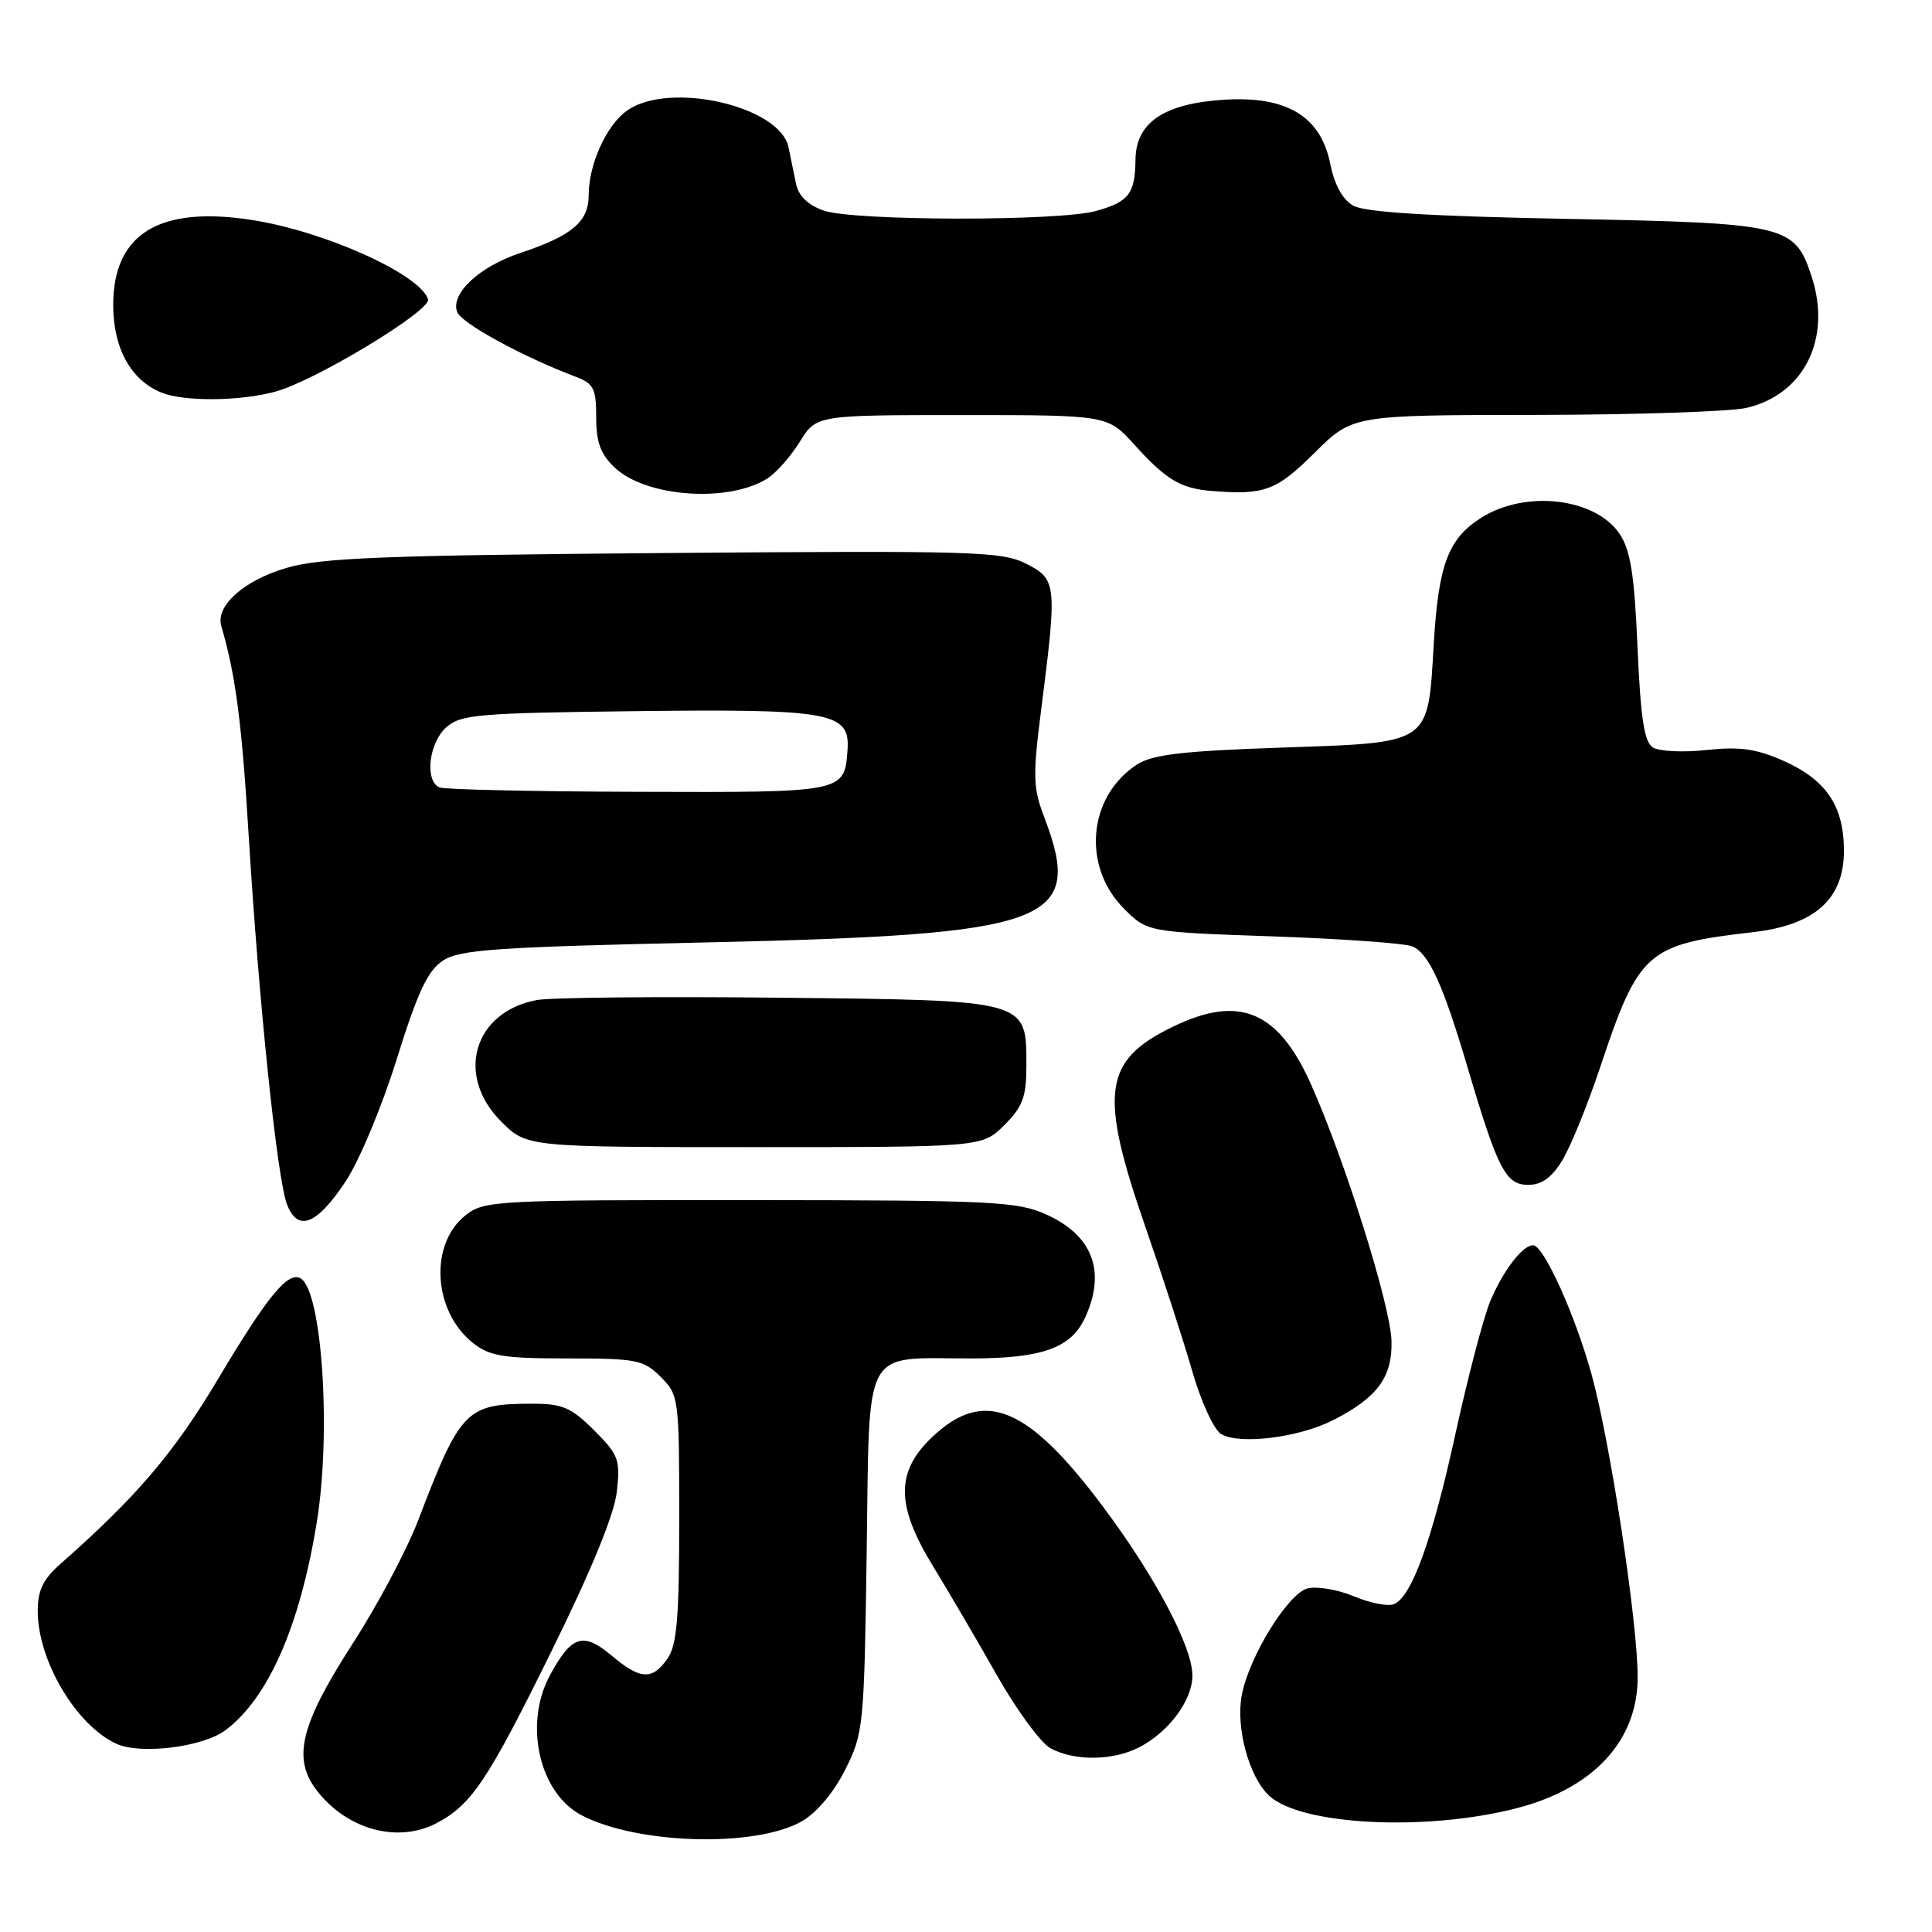 <?xml version="1.0" encoding="UTF-8" standalone="no"?>
<!DOCTYPE svg PUBLIC "-//W3C//DTD SVG 1.1//EN" "http://www.w3.org/Graphics/SVG/1.1/DTD/svg11.dtd" >
<svg xmlns="http://www.w3.org/2000/svg" xmlns:xlink="http://www.w3.org/1999/xlink" version="1.1" viewBox="0 0 256 256">
 <g >
 <path fill="currentColor"
d=" M 106.25 241.33 C 108.22 240.20 110.48 237.51 112.00 234.48 C 114.42 229.66 114.51 228.75 114.84 205.69 C 115.24 177.94 114.14 180.00 128.61 180.00 C 138.12 180.00 141.94 178.63 143.81 174.53 C 146.57 168.45 144.78 163.71 138.67 160.94 C 134.84 159.20 131.68 159.04 99.38 159.02 C 65.70 159.00 64.17 159.08 61.71 161.01 C 56.84 164.84 57.37 173.79 62.71 177.98 C 64.88 179.70 66.76 180.00 75.18 180.00 C 84.37 180.00 85.27 180.18 87.55 182.45 C 89.95 184.86 90.00 185.23 90.00 201.23 C 90.00 214.39 89.70 217.99 88.44 219.78 C 86.41 222.68 84.84 222.58 80.97 219.32 C 77.26 216.20 75.69 216.73 72.84 222.04 C 69.37 228.51 71.47 237.64 77.10 240.55 C 84.55 244.41 100.14 244.82 106.25 241.33 Z  M 57.80 241.60 C 62.46 239.17 64.61 235.97 73.02 218.90 C 78.35 208.11 81.39 200.68 81.73 197.68 C 82.21 193.41 81.98 192.78 78.73 189.53 C 75.73 186.53 74.52 186.00 70.67 186.00 C 61.74 186.00 61.06 186.69 55.39 201.50 C 53.92 205.35 50.04 212.66 46.76 217.74 C 39.73 228.65 38.68 233.06 42.07 237.37 C 46.08 242.46 52.71 244.24 57.80 241.60 Z  M 201.03 239.58 C 211.18 236.95 217.00 230.63 217.00 222.24 C 217.00 214.91 213.33 190.84 210.86 182.00 C 208.65 174.07 204.53 165.00 203.14 165.00 C 201.74 165.00 199.16 168.38 197.46 172.43 C 196.58 174.56 194.52 182.38 192.89 189.83 C 189.77 204.12 187.04 211.66 184.67 212.57 C 183.88 212.88 181.50 212.40 179.38 211.51 C 177.26 210.63 174.51 210.16 173.27 210.47 C 170.68 211.12 165.50 219.52 164.54 224.62 C 163.73 228.95 165.50 235.46 168.17 237.94 C 172.38 241.87 189.02 242.70 201.03 239.58 Z  M 150.96 231.52 C 154.88 229.50 158.00 225.28 158.00 222.02 C 158.00 218.17 153.03 208.81 146.05 199.50 C 136.14 186.29 130.38 183.95 123.57 190.37 C 118.66 195.00 118.68 199.46 123.65 207.56 C 125.65 210.83 129.44 217.29 132.06 221.92 C 134.68 226.55 137.88 230.92 139.16 231.63 C 142.31 233.38 147.47 233.33 150.96 231.52 Z  M 29.82 229.30 C 35.52 225.08 39.74 215.50 41.98 201.68 C 43.91 189.80 42.68 171.16 39.86 169.41 C 38.19 168.38 35.47 171.69 28.86 182.78 C 23.05 192.52 18.11 198.32 8.05 207.19 C 5.71 209.24 5.00 210.71 5.00 213.47 C 5.00 220.07 10.15 228.72 15.50 231.09 C 18.69 232.51 26.87 231.48 29.82 229.30 Z  M 176.68 188.16 C 182.53 185.18 184.52 182.45 184.38 177.64 C 184.23 172.92 178.24 153.84 173.72 143.69 C 169.37 133.94 164.22 131.78 155.45 136.03 C 146.17 140.51 145.59 144.77 151.79 162.63 C 154.06 169.16 156.85 177.75 157.99 181.72 C 159.13 185.69 160.84 189.42 161.78 190.00 C 164.17 191.48 172.11 190.50 176.68 188.16 Z  M 45.75 156.62 C 47.56 153.92 50.58 146.71 52.56 140.37 C 55.35 131.42 56.68 128.60 58.70 127.28 C 60.91 125.83 65.74 125.49 93.39 124.88 C 139.48 123.85 143.71 122.29 138.35 108.24 C 136.89 104.42 136.84 102.78 137.94 94.21 C 140.09 77.35 140.03 76.77 136.00 74.71 C 132.76 73.06 129.19 72.95 88.00 73.28 C 51.03 73.58 42.57 73.91 38.03 75.23 C 32.35 76.88 28.54 80.26 29.32 82.94 C 31.23 89.47 32.05 95.76 32.97 111.00 C 34.30 132.82 36.72 156.14 38.02 159.56 C 39.44 163.28 41.93 162.34 45.75 156.62 Z  M 207.01 153.75 C 208.10 151.96 210.35 146.45 212.00 141.50 C 217.17 126.02 218.17 125.14 232.33 123.51 C 240.49 122.57 244.33 119.12 244.33 112.74 C 244.33 106.79 241.99 103.33 236.27 100.79 C 232.68 99.21 230.50 98.91 226.10 99.38 C 223.02 99.72 219.83 99.56 219.01 99.04 C 217.87 98.31 217.39 95.16 216.98 85.79 C 216.57 76.16 216.05 72.91 214.62 70.76 C 211.41 65.97 202.15 64.88 196.26 68.61 C 191.91 71.37 190.62 74.77 189.99 85.16 C 189.17 98.83 189.85 98.36 169.57 99.07 C 156.58 99.52 152.67 99.98 150.62 101.33 C 144.16 105.57 143.34 114.80 148.94 120.41 C 152.04 123.50 152.04 123.50 168.77 124.08 C 177.97 124.40 186.25 125.00 187.17 125.41 C 189.36 126.38 191.22 130.48 194.48 141.50 C 198.46 154.96 199.52 157.00 202.50 157.00 C 204.28 157.00 205.62 156.04 207.01 153.75 Z  M 133.08 149.08 C 135.52 146.64 136.00 145.34 136.00 141.23 C 136.00 132.44 136.41 132.55 103.15 132.20 C 87.39 132.03 72.99 132.17 71.14 132.51 C 62.77 134.06 60.29 142.49 66.40 148.60 C 69.80 152.00 69.80 152.00 99.98 152.00 C 130.15 152.00 130.15 152.00 133.08 149.08 Z  M 101.64 63.43 C 102.81 62.70 104.76 60.50 105.97 58.55 C 108.16 55.00 108.16 55.00 127.47 55.00 C 146.77 55.00 146.77 55.00 150.32 58.93 C 154.49 63.55 156.44 64.72 160.50 65.05 C 167.52 65.63 169.12 65.04 174.19 60.00 C 179.22 55.00 179.22 55.00 203.36 54.98 C 216.64 54.96 229.26 54.54 231.41 54.05 C 239.08 52.27 242.75 44.83 240.03 36.58 C 237.79 29.81 236.72 29.56 207.55 29.00 C 189.32 28.65 180.84 28.12 179.31 27.25 C 177.90 26.44 176.82 24.48 176.28 21.77 C 175.03 15.44 170.54 12.70 162.26 13.21 C 154.28 13.70 150.52 16.22 150.46 21.11 C 150.41 25.67 149.59 26.74 145.21 27.96 C 140.26 29.33 113.13 29.29 109.14 27.90 C 107.08 27.18 105.82 25.97 105.49 24.40 C 105.22 23.08 104.77 20.88 104.48 19.51 C 103.35 14.05 88.72 10.71 83.12 14.63 C 80.36 16.56 78.00 21.76 78.00 25.91 C 78.00 29.38 75.77 31.25 68.94 33.52 C 63.50 35.33 59.65 38.93 60.58 41.34 C 61.15 42.84 69.15 47.21 76.25 49.91 C 78.67 50.82 79.00 51.47 79.00 55.30 C 79.00 58.64 79.58 60.19 81.48 61.98 C 85.62 65.87 96.46 66.65 101.64 63.43 Z  M 36.50 51.89 C 41.80 50.44 57.20 41.12 56.72 39.65 C 55.64 36.34 43.05 30.66 33.45 29.16 C 21.12 27.22 15.00 30.96 15.00 40.42 C 15.00 46.14 17.34 50.38 21.39 52.02 C 24.40 53.24 31.82 53.17 36.50 51.89 Z  M 58.25 104.34 C 56.26 103.53 56.80 98.49 59.10 96.40 C 61.02 94.67 63.21 94.48 84.35 94.23 C 110.20 93.93 112.66 94.38 112.30 99.40 C 111.89 105.01 111.92 105.01 84.63 104.92 C 70.81 104.88 58.94 104.62 58.25 104.34 Z "/>
</g>
</svg>